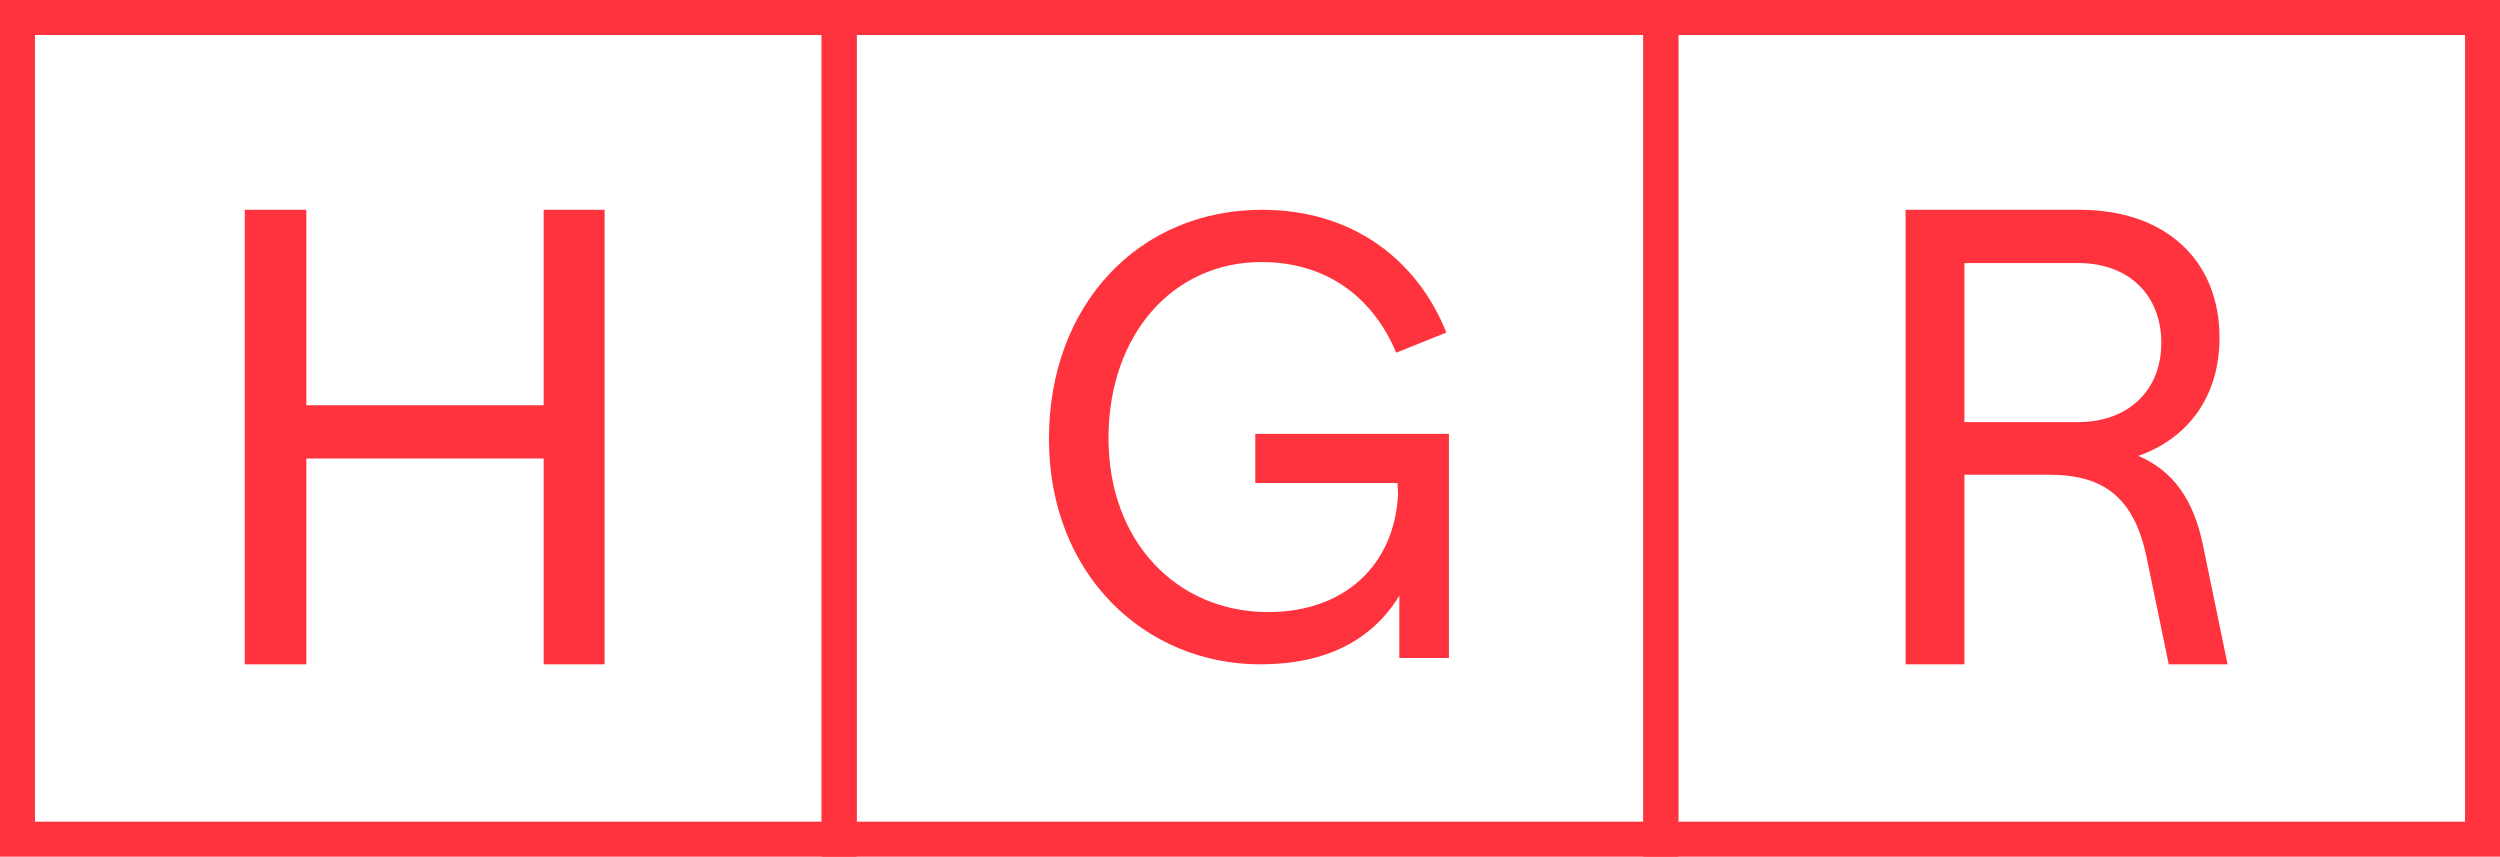 <?xml version="1.0" encoding="UTF-8"?>
<svg width="143px" height="49px" viewBox="0 0 143 49" version="1.1" xmlns="http://www.w3.org/2000/svg" xmlns:xlink="http://www.w3.org/1999/xlink">
    <!-- Generator: Sketch 52.3 (67297) - http://www.bohemiancoding.com/sketch -->
    <title>hgr-logo-red-small</title>
    <desc>Created with Sketch.</desc>
    <g id="Page-1" stroke="none" stroke-width="1" fill="none" fill-rule="evenodd">
        <g id="hgr-logo-red-small" transform="translate(1, 1)">
            <rect id="Rectangle" stroke="#FF333D" stroke-width="2" x="0" y="0" width="47" height="47"></rect>
            <polygon id="Path" fill="#FF333D" points="33.583 11 33.583 37 30.097 37 30.097 25.226 16.523 25.226 16.523 37 13 37 13 11 16.523 11 16.523 22.18 30.097 22.18 30.097 11"></polygon>
            <rect id="Rectangle" stroke="#FF333D" stroke-width="2" x="47" y="0" width="47" height="47"></rect>
            <path d="M81.88,23.817 L81.88,36.637 L79.042,36.637 L79.042,33.075 C77.5,35.596 74.883,37 71.082,37 C64.521,37 59,31.886 59,24.108 C59,16.402 64.163,11 71.19,11 C76.317,11 80.046,13.809 81.731,18.022 L78.862,19.175 C77.536,16.006 74.883,13.989 71.154,13.989 C66.099,13.989 62.406,18.13 62.406,24.072 C62.406,29.978 66.314,34.011 71.548,34.011 C75.851,34.011 78.755,31.382 78.97,27.277 L78.934,26.629 L70.802,26.629 L70.802,23.817 L81.88,23.817 Z" id="Path" fill="#FF333D"></path>
            <rect id="Rectangle" stroke="#FF333D" stroke-width="2" x="94" y="0" width="47" height="47"></rect>
            <path d="M126.417,37 L123.052,37 L121.777,30.834 C121.069,27.529 119.404,26.154 116.217,26.154 L111.365,26.154 L111.365,37 L108,37 L108,11 L117.952,11 C122.84,11 125.956,13.86 125.956,18.317 C125.956,21.623 124.221,24.043 121.317,25.077 C123.3,25.931 124.469,27.566 125.006,30.166 L126.417,37 Z M117.846,23.146 C120.75,23.146 122.627,21.326 122.627,18.614 C122.627,15.866 120.75,14.046 117.881,14.046 L111.365,14.046 L111.365,23.146 L117.846,23.146 Z" id="Shape" fill="#FF333D" fill-rule="nonzero"></path>
        </g>
    </g>
</svg>